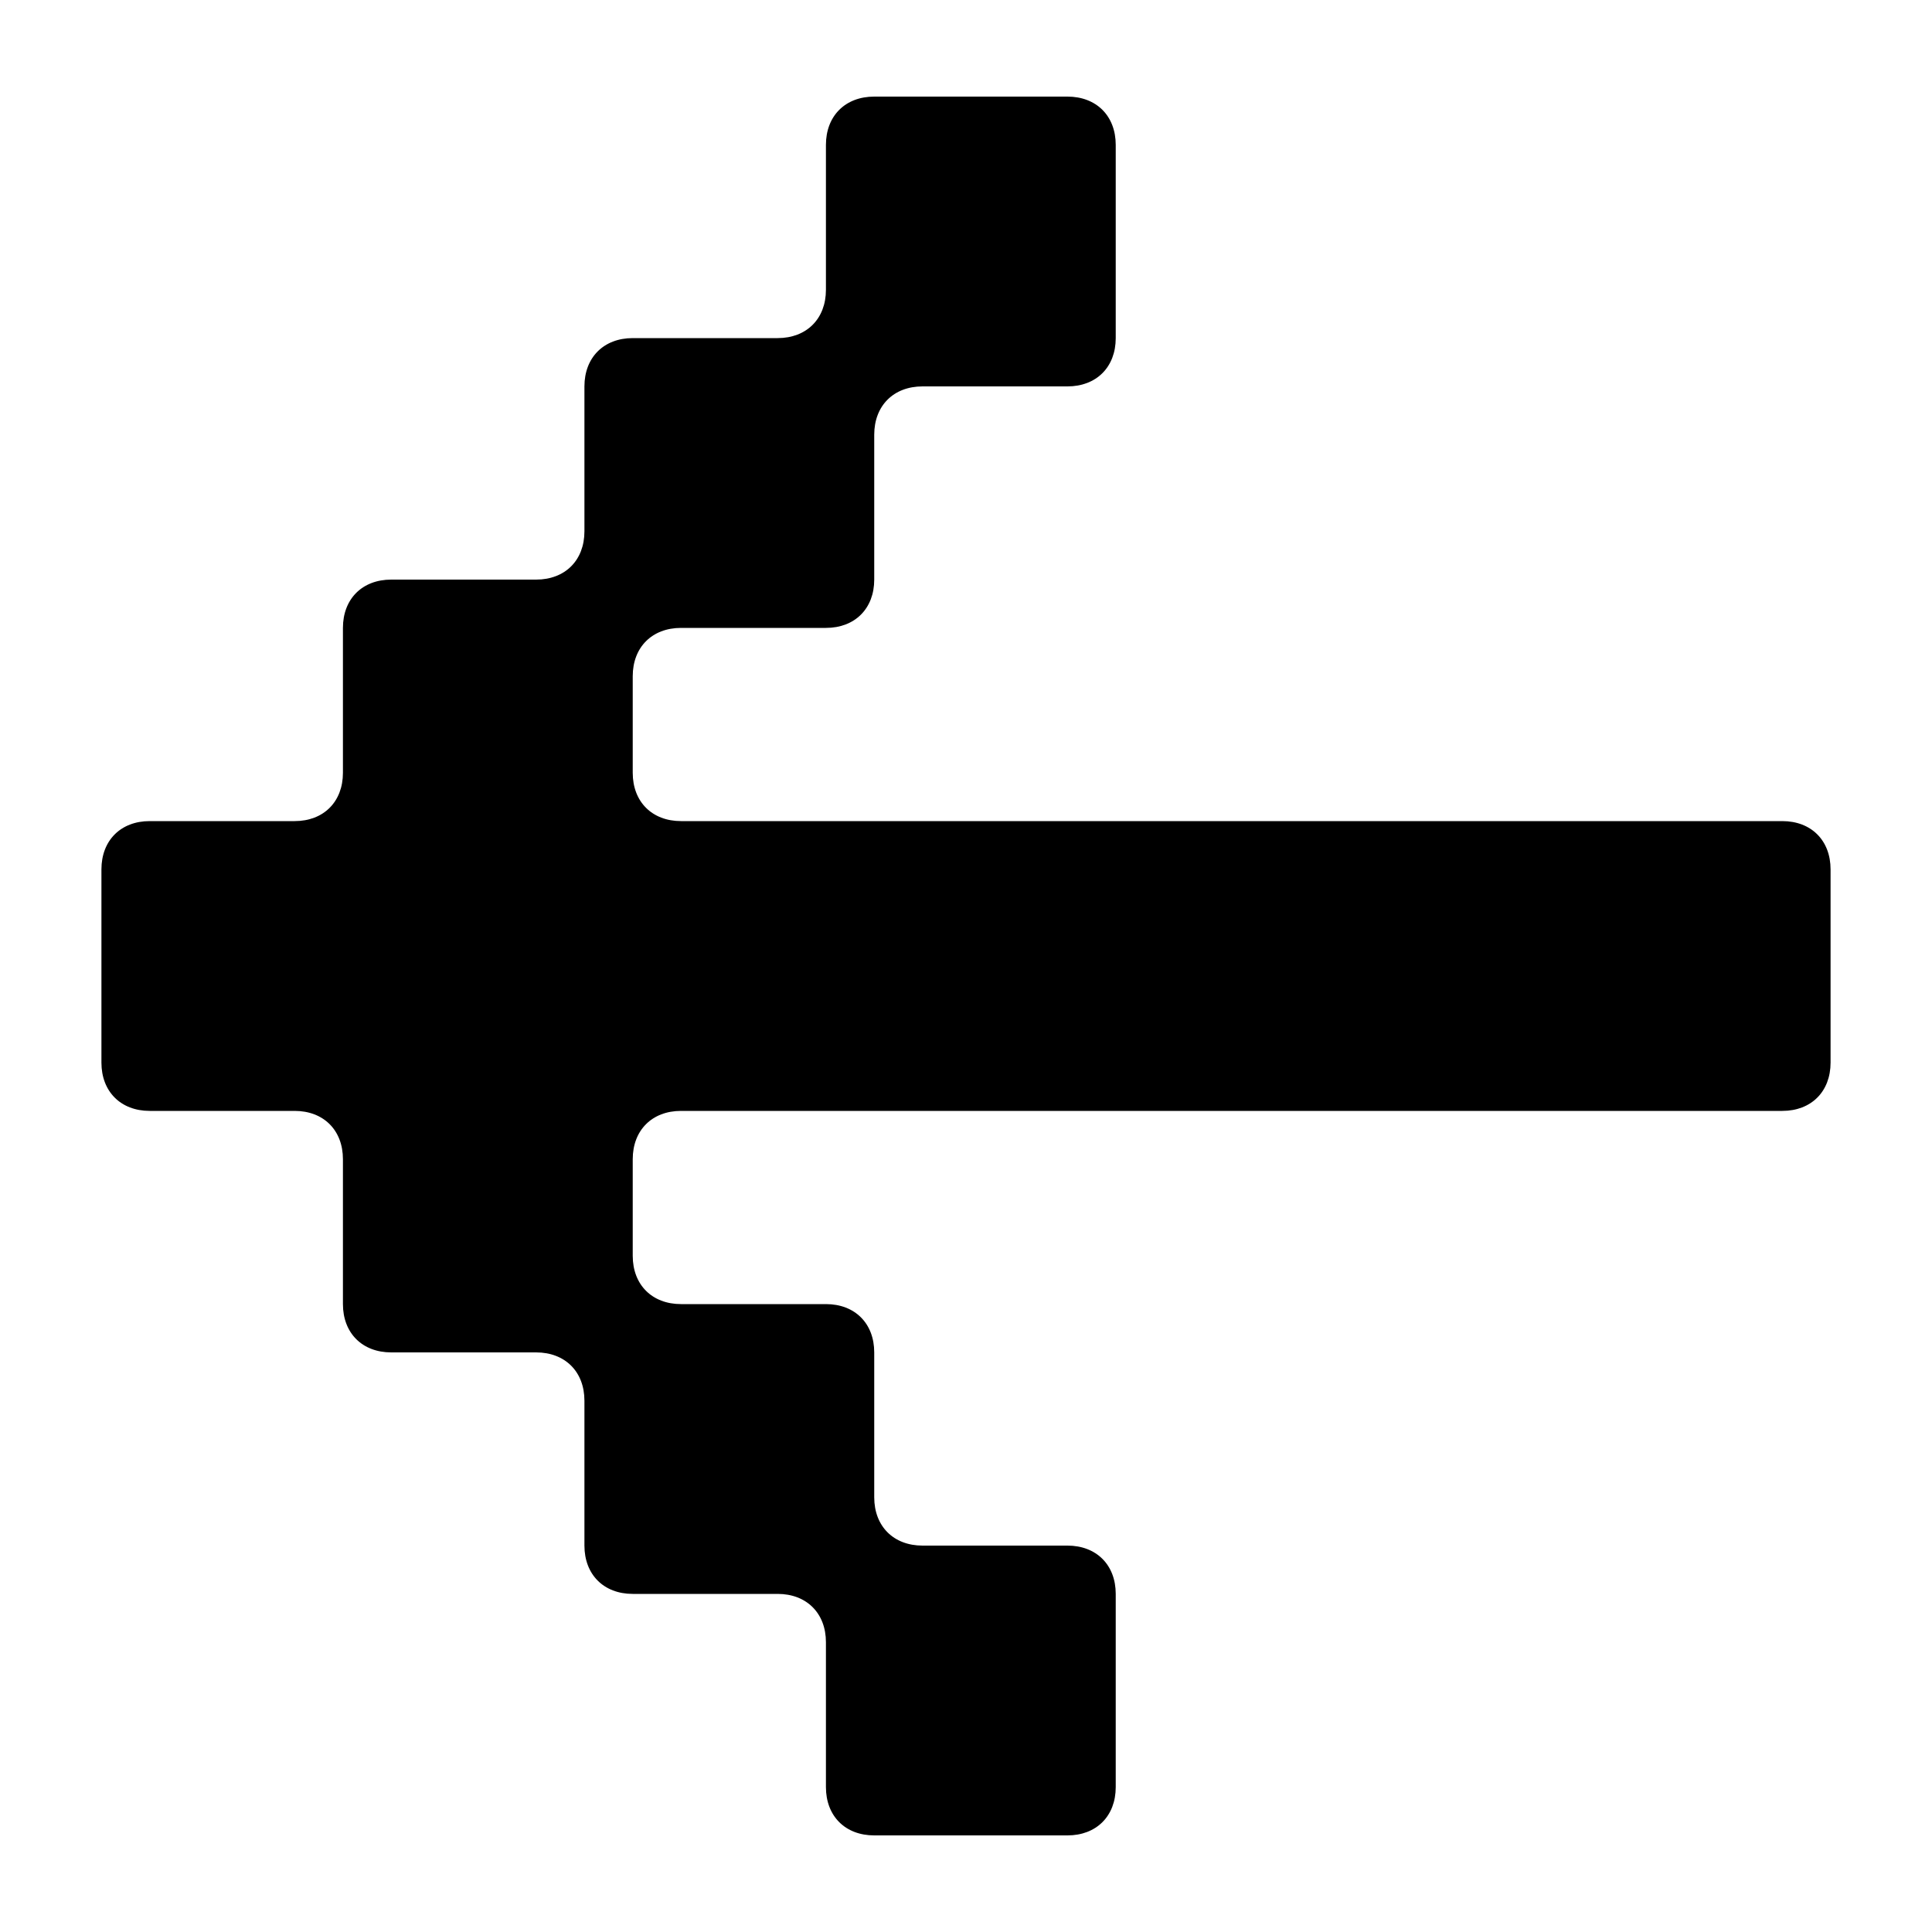 <svg width="20" height="20" viewBox="0 0 20 20" fill="none" xmlns="http://www.w3.org/2000/svg">
<path d="M1.55 8.5H3.05C3.35 8.5 3.55 8.3 3.55 8V6.5C3.55 6.2 3.75 6 4.05 6H5.55C5.85 6 6.05 5.8 6.05 5.5V4C6.05 3.7 6.25 3.5 6.55 3.5H8.05C8.35 3.5 8.55 3.3 8.55 3V1.5C8.55 1.2 8.75 1 9.05 1H11.05C11.35 1 11.55 1.2 11.55 1.5V3.5C11.55 3.8 11.35 4 11.05 4H9.55C9.25 4 9.05 4.2 9.05 4.5V6C9.05 6.3 8.85 6.5 8.55 6.5H7.05C6.75 6.5 6.55 6.7 6.55 7V8C6.55 8.3 6.75 8.5 7.05 8.5H18.45C18.75 8.5 18.95 8.7 18.95 9V11C18.95 11.3 18.75 11.5 18.45 11.5H7.05C6.75 11.5 6.55 11.7 6.55 12V13C6.55 13.3 6.75 13.5 7.05 13.5H8.55C8.85 13.5 9.05 13.7 9.05 14V15.5C9.05 15.8 9.25 16 9.55 16H11.05C11.35 16 11.55 16.2 11.55 16.5V18.5C11.55 18.8 11.35 19 11.05 19H9.05C8.75 19 8.55 18.8 8.55 18.5V17C8.55 16.7 8.35 16.5 8.05 16.5H6.55C6.25 16.5 6.05 16.3 6.05 16V14.5C6.05 14.2 5.85 14 5.55 14H4.05C3.75 14 3.55 13.8 3.55 13.5V12C3.55 11.7 3.35 11.5 3.05 11.5H1.55C1.25 11.5 1.05 11.3 1.05 11V9C1.05 8.7 1.25 8.5 1.55 8.5Z" fill="currentColor"/>
</svg>

